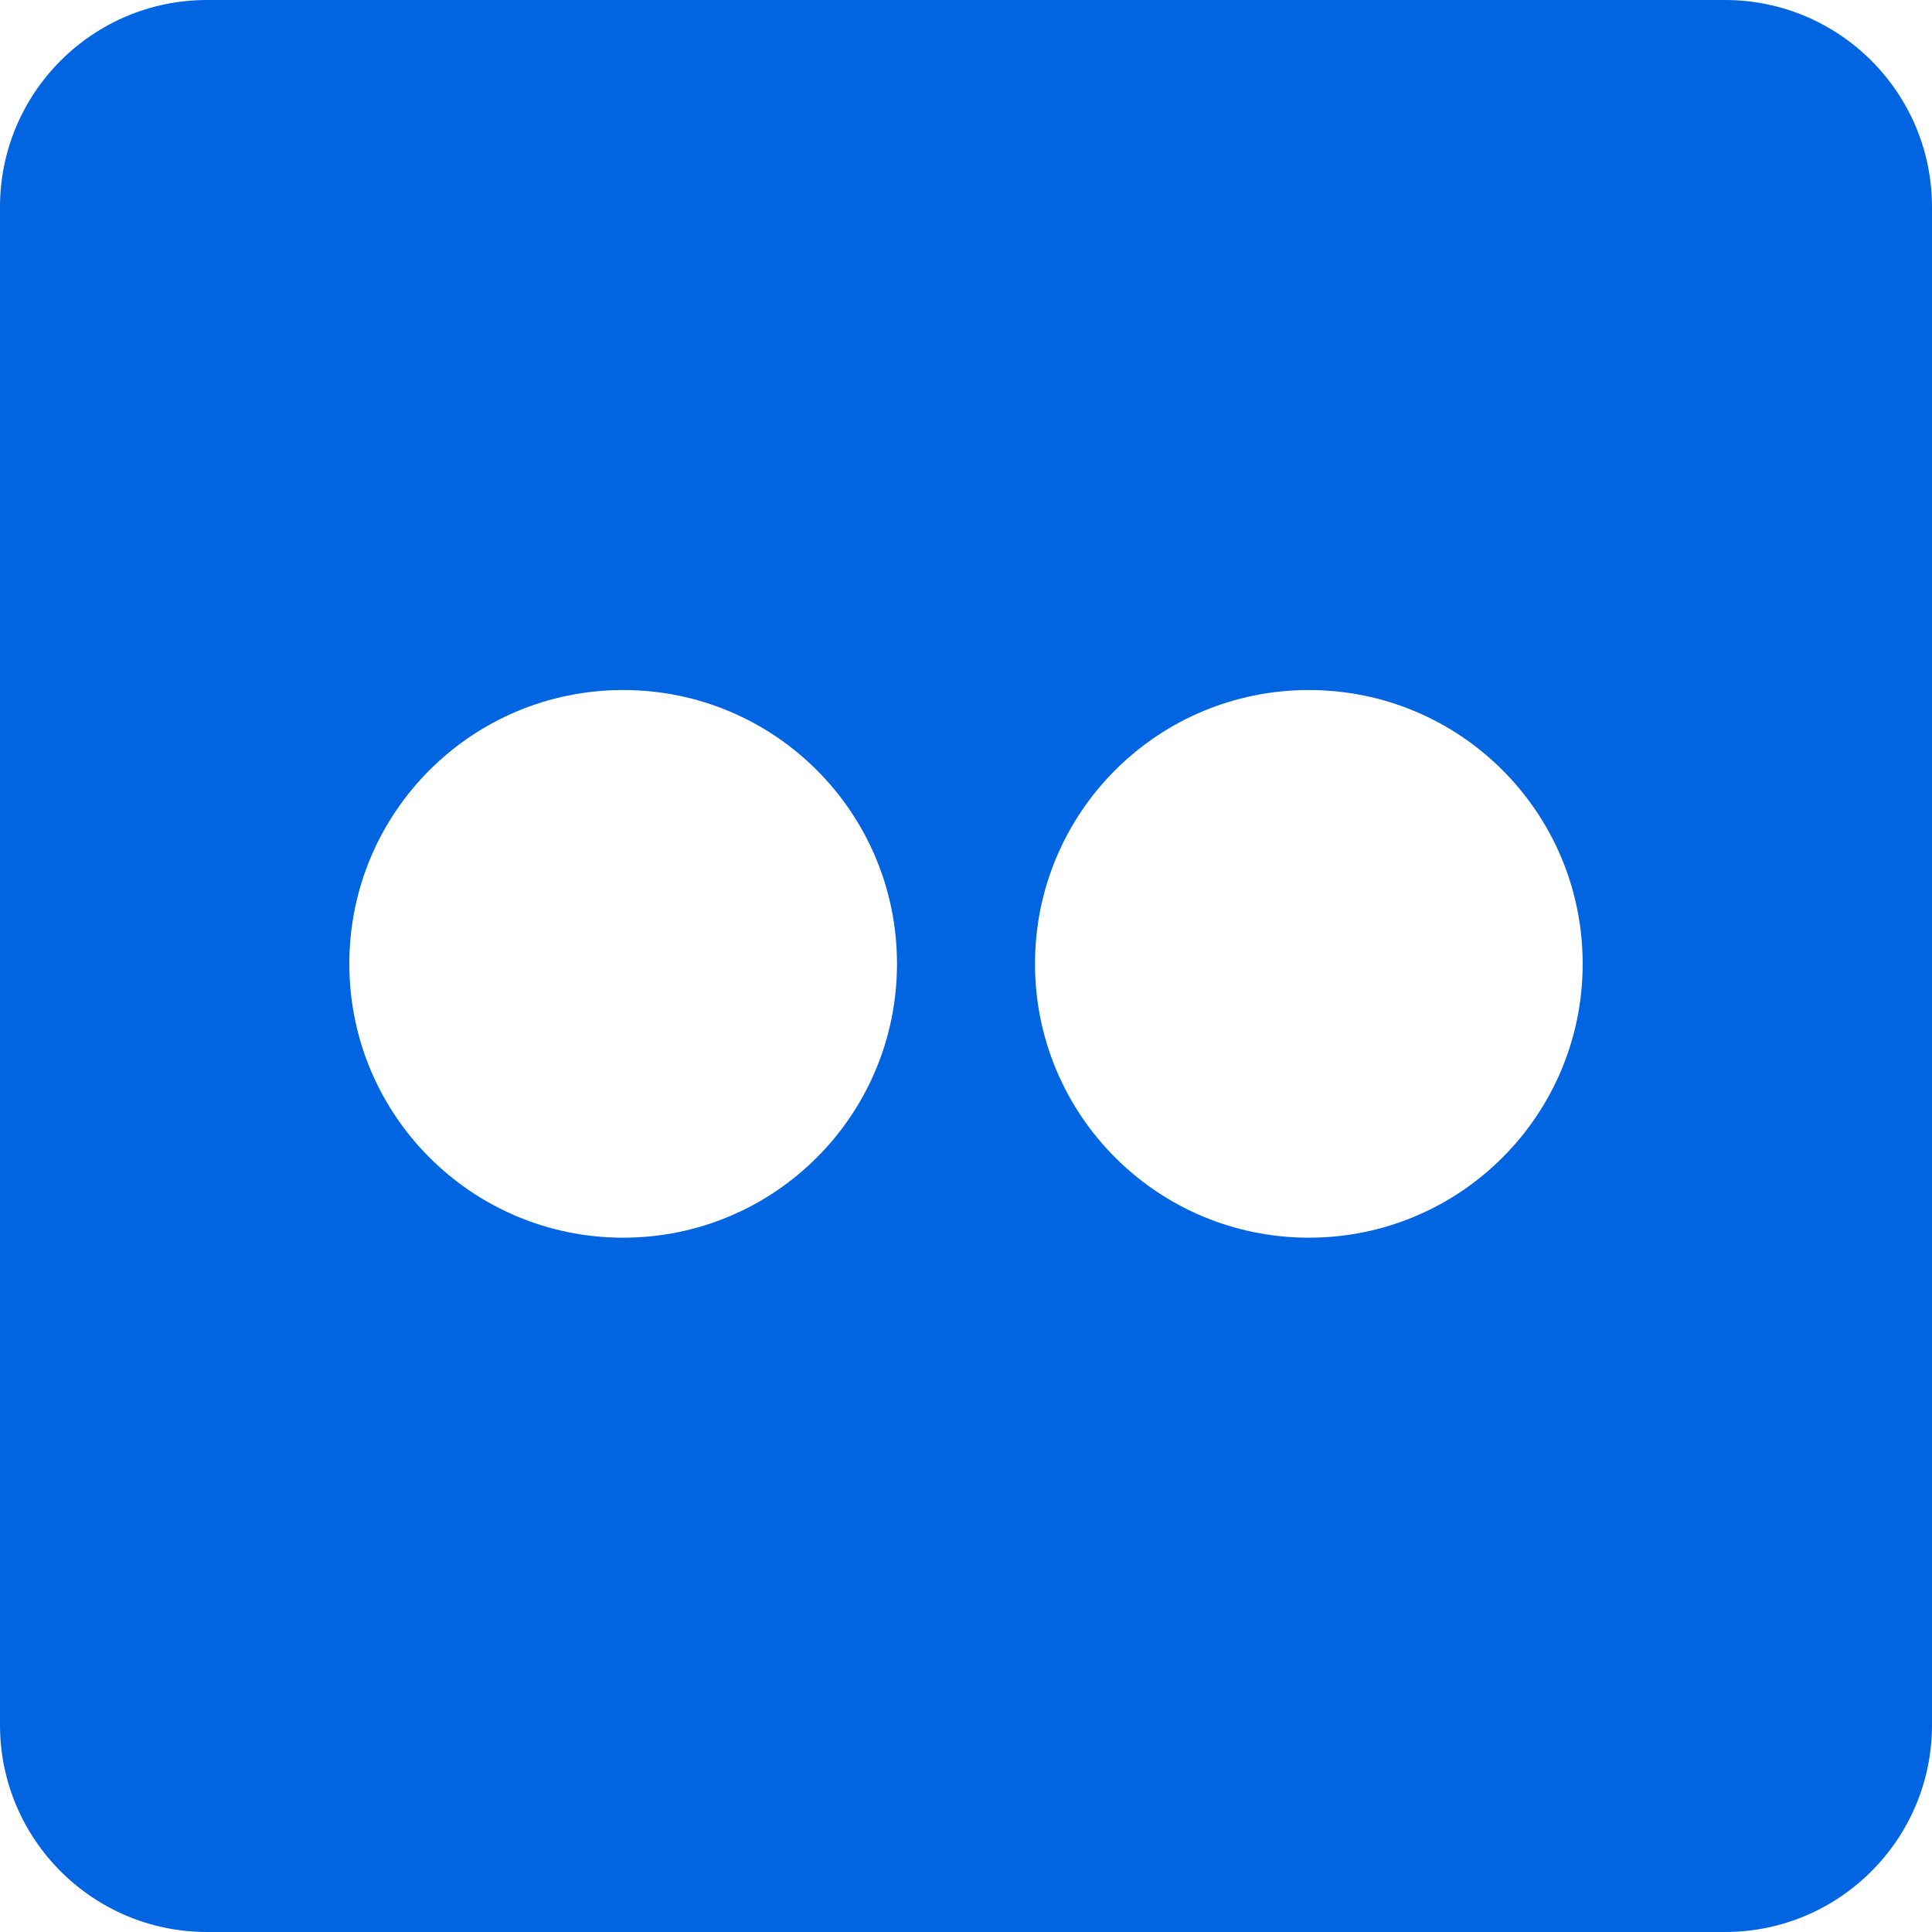 <svg width="32" height="32" viewBox="0 0 32 32" fill="none" xmlns="http://www.w3.org/2000/svg">
 <path  d= "M28.571 0H3.429C1.536 0 0 1.536 0 3.429V28.571C0 30.464 1.536 32 3.429 32H28.571C30.464 32 32 30.464 32 28.571V3.429C32 1.536 30.464 0 28.571 0ZM10.321 20.5C7.814 20.5 5.786 18.471 5.786 15.964C5.786 13.457 7.814 11.429 10.321 11.429C12.829 11.429 14.857 13.457 14.857 15.964C14.857 18.471 12.829 20.5 10.321 20.5ZM21.679 20.5C19.171 20.5 17.143 18.471 17.143 15.964C17.143 13.457 19.171 11.429 21.679 11.429C24.186 11.429 26.214 13.457 26.214 15.964C26.214 18.471 24.186 20.5 21.679 20.5Z" fill="#0165E1" /></svg>